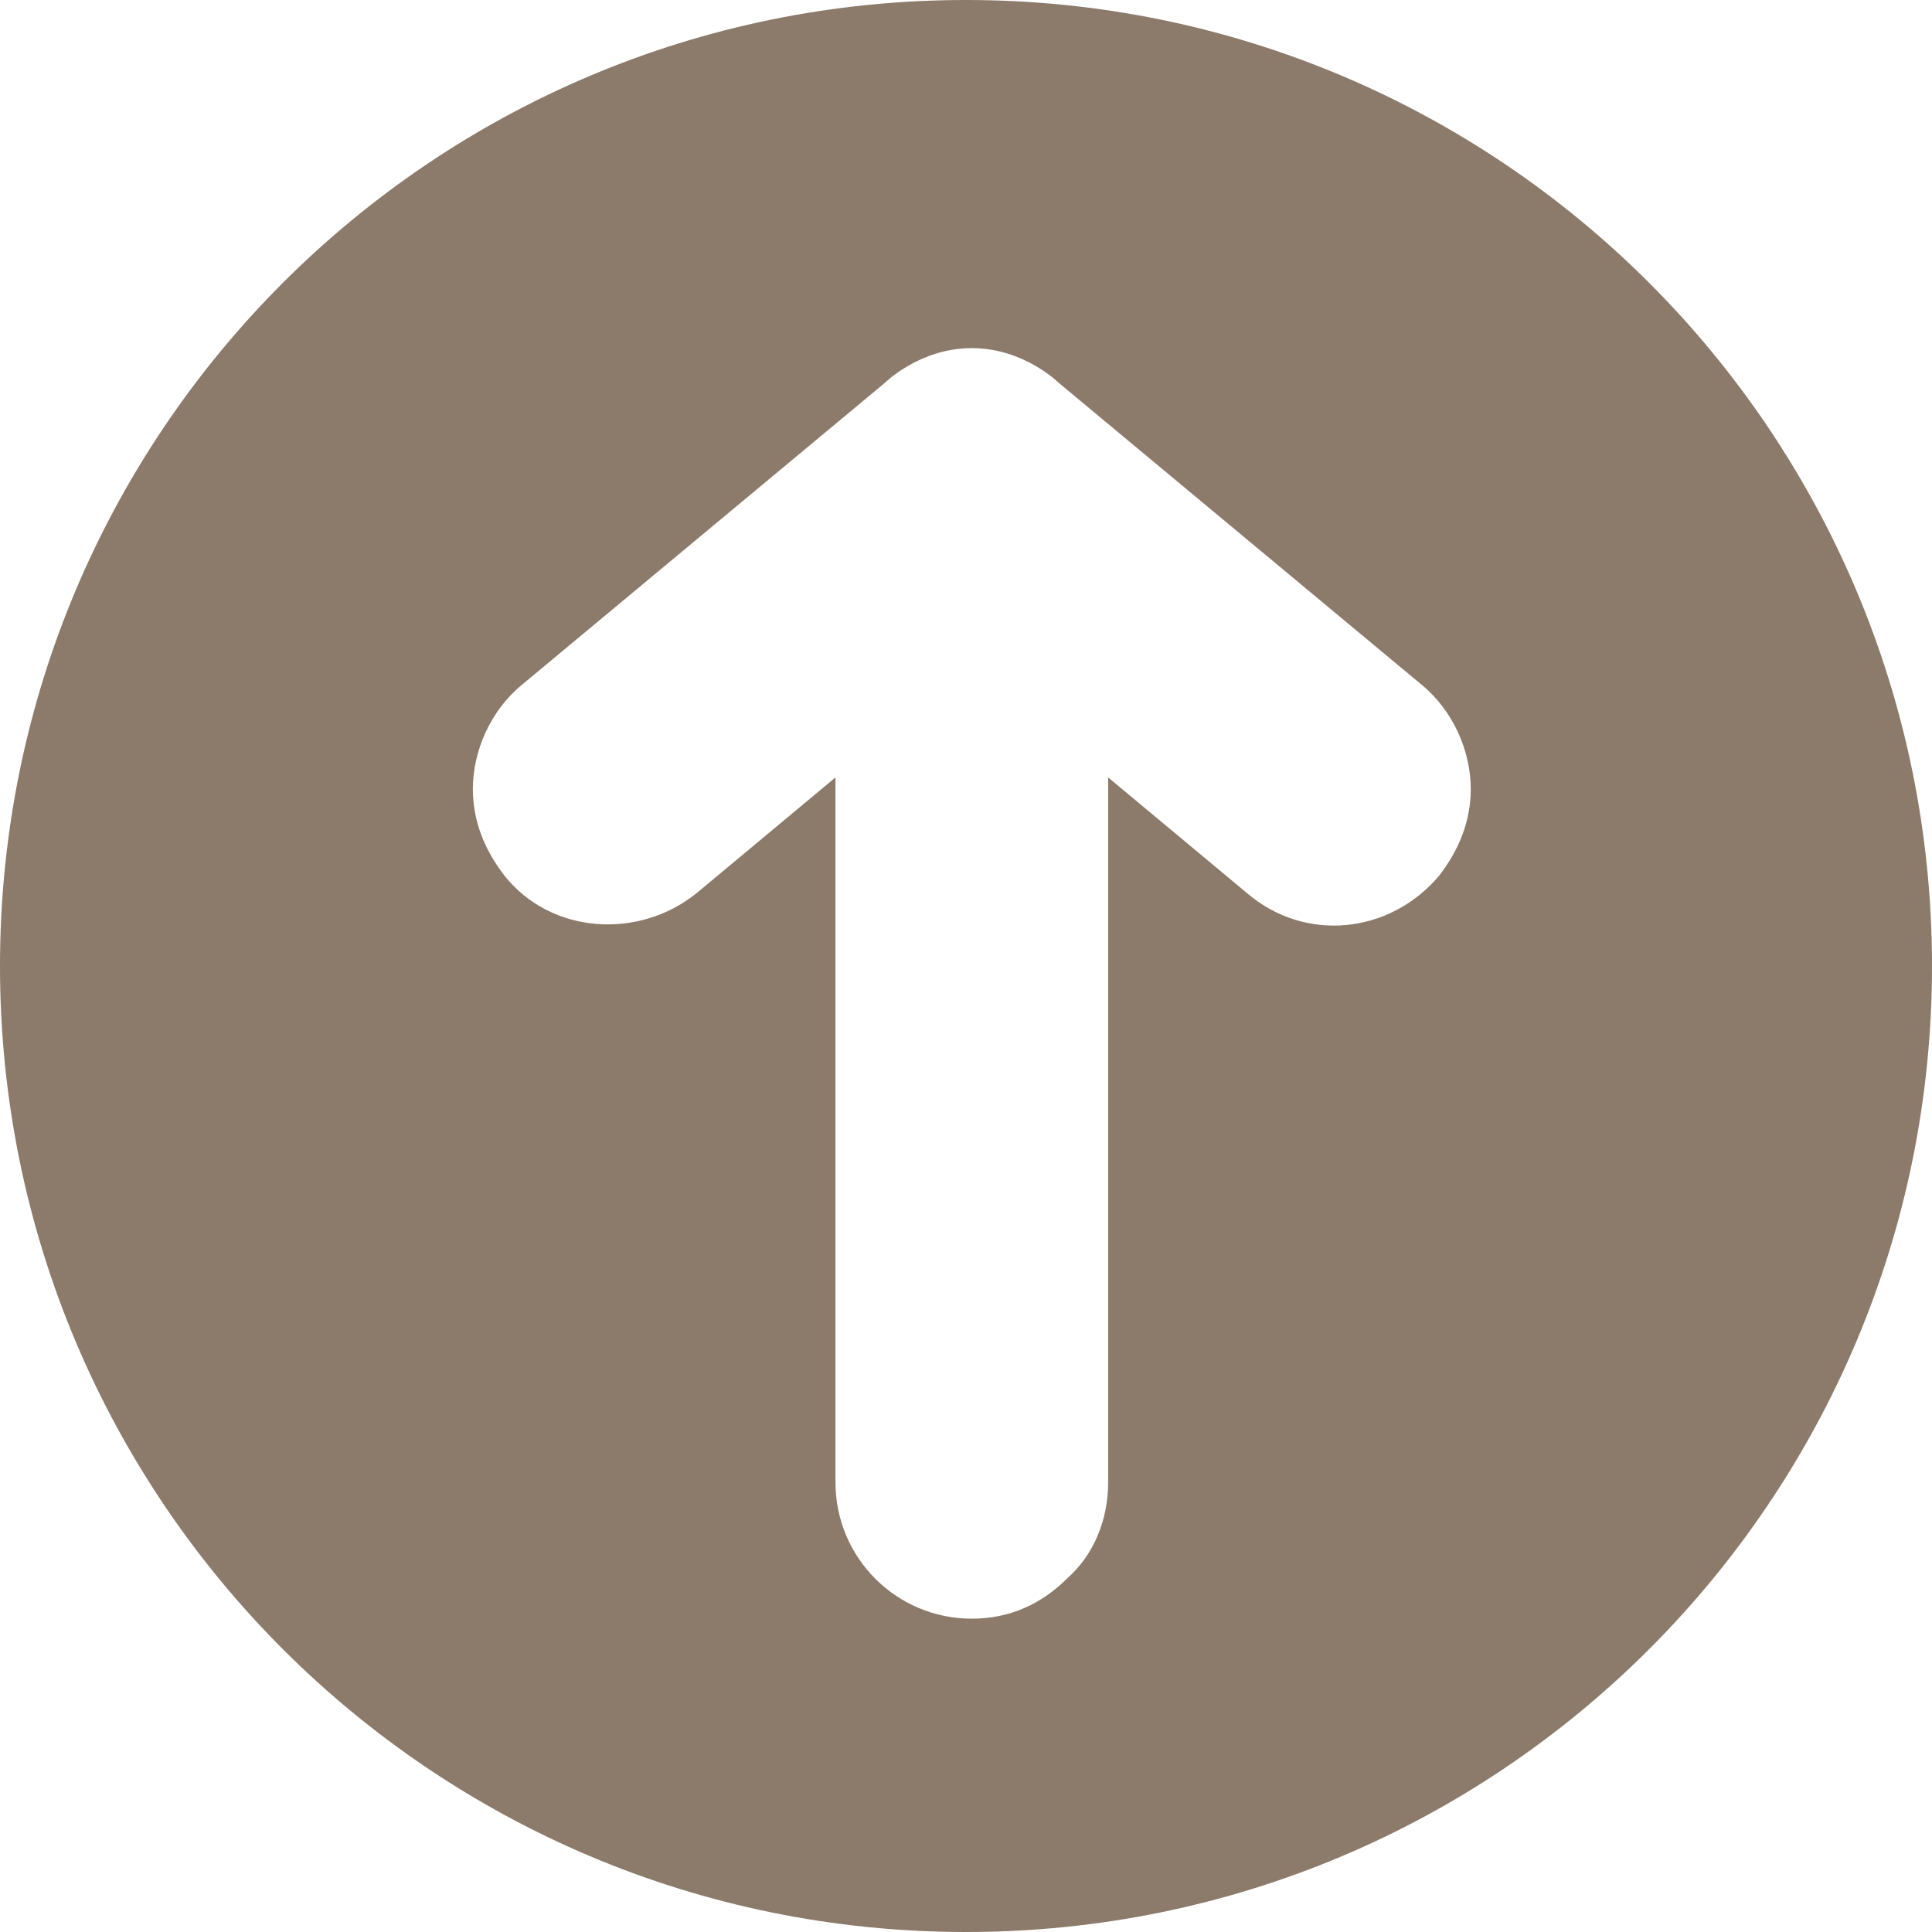 <svg width="100" height="100" viewBox="0 0 100 100" fill="none" xmlns="http://www.w3.org/2000/svg">
<path d="M50 0C22.372 0 0 22.373 0 50C0 77.627 22.373 100 50 100C77.627 100 100 77.627 100 50C100 22.373 77.627 0 50 0V0ZM50.301 18.018C53.003 18.018 54.805 19.819 54.805 19.819L73.574 35.434C75.226 36.785 76.126 38.888 76.126 40.84C76.126 42.491 75.526 43.993 74.475 45.344C71.922 48.347 67.567 48.798 64.565 46.245L57.358 40.24V76.726C57.358 78.678 56.607 80.48 55.256 81.681C53.905 83.032 52.253 83.783 50.301 83.783C46.397 83.783 43.244 80.63 43.244 76.726V40.24L36.037 46.245C33.034 48.648 28.529 48.347 26.127 45.344C25.075 43.993 24.475 42.491 24.475 40.84C24.475 38.887 25.376 36.785 27.027 35.434L45.796 19.819C45.796 19.82 47.597 18.018 50.301 18.018L50.301 18.018Z" fill="#8C7A6A"/>
</svg>
